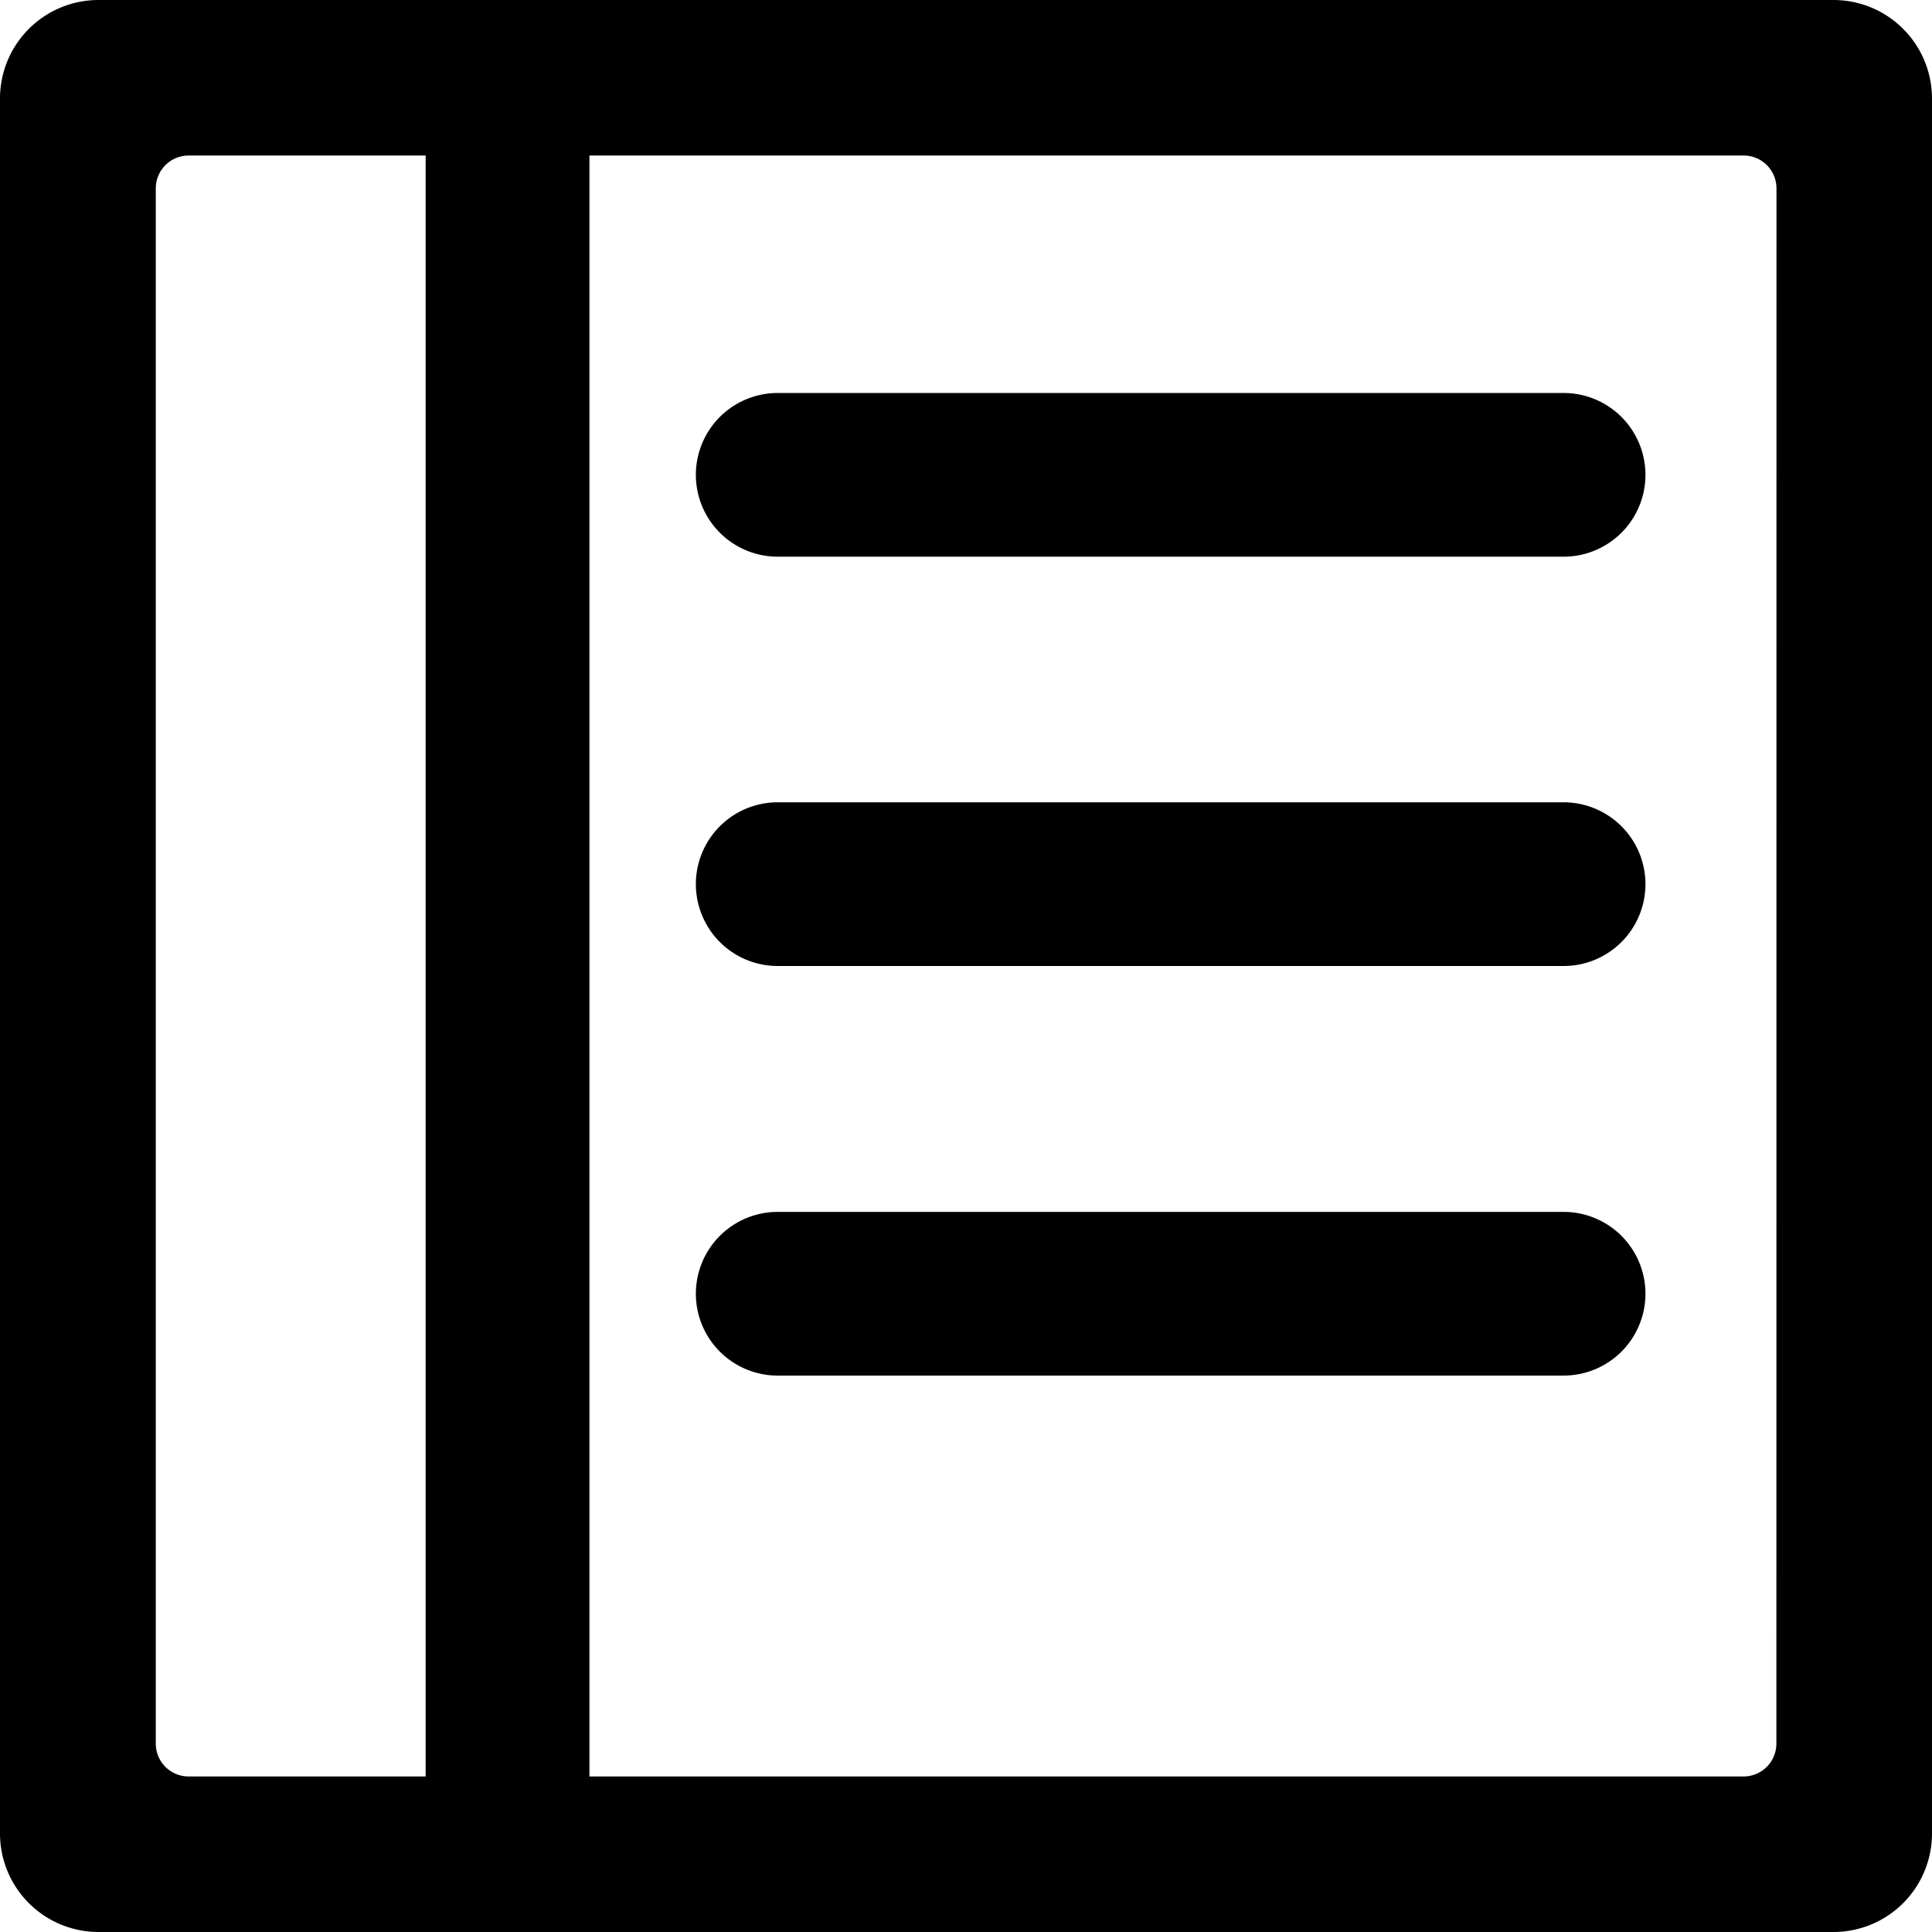 <?xml version="1.0" standalone="no"?><!DOCTYPE svg PUBLIC "-//W3C//DTD SVG 1.1//EN" "http://www.w3.org/Graphics/SVG/1.1/DTD/svg11.dtd"><svg t="1652371772869" class="icon" viewBox="0 0 1024 1024" version="1.1" xmlns="http://www.w3.org/2000/svg" p-id="3698" xmlns:xlink="http://www.w3.org/1999/xlink" width="44" height="44"><defs><style type="text/css">@font-face { font-family: feedback-iconfont; src: url("//at.alicdn.com/t/font_1031158_u69w8yhxdu.woff2?t=1630033759944") format("woff2"), url("//at.alicdn.com/t/font_1031158_u69w8yhxdu.woff?t=1630033759944") format("woff"), url("//at.alicdn.com/t/font_1031158_u69w8yhxdu.ttf?t=1630033759944") format("truetype"); }
</style></defs><path d="M971.916 0H52.084A52.224 52.224 0 0 0 0 52.084v919.831A52.224 52.224 0 0 0 52.084 1024h919.831A52.224 52.224 0 0 0 1024 971.916V52.084A52.224 52.224 0 0 0 971.916 0zM225.606 941.568h-125.673a17.408 17.408 0 0 1-17.361-17.361V99.793a17.408 17.408 0 0 1 17.361-17.361h125.673z m715.916-17.361a17.408 17.408 0 0 1-17.361 17.361H312.413V82.432h611.793a17.408 17.408 0 0 1 17.361 17.361z" p-id="3699"></path><path d="M828.742 208.291H412.207a43.38 43.38 0 0 0 0 86.761h416.535a43.38 43.38 0 1 0 0-86.761zM828.742 425.239H412.207a43.38 43.38 0 0 0 0 86.761h416.535a43.38 43.38 0 1 0 0-86.761zM828.742 642.327H412.207a43.38 43.38 0 0 0 0 86.761h416.535a43.38 43.38 0 0 0 0-86.761z" p-id="3700"></path></svg>